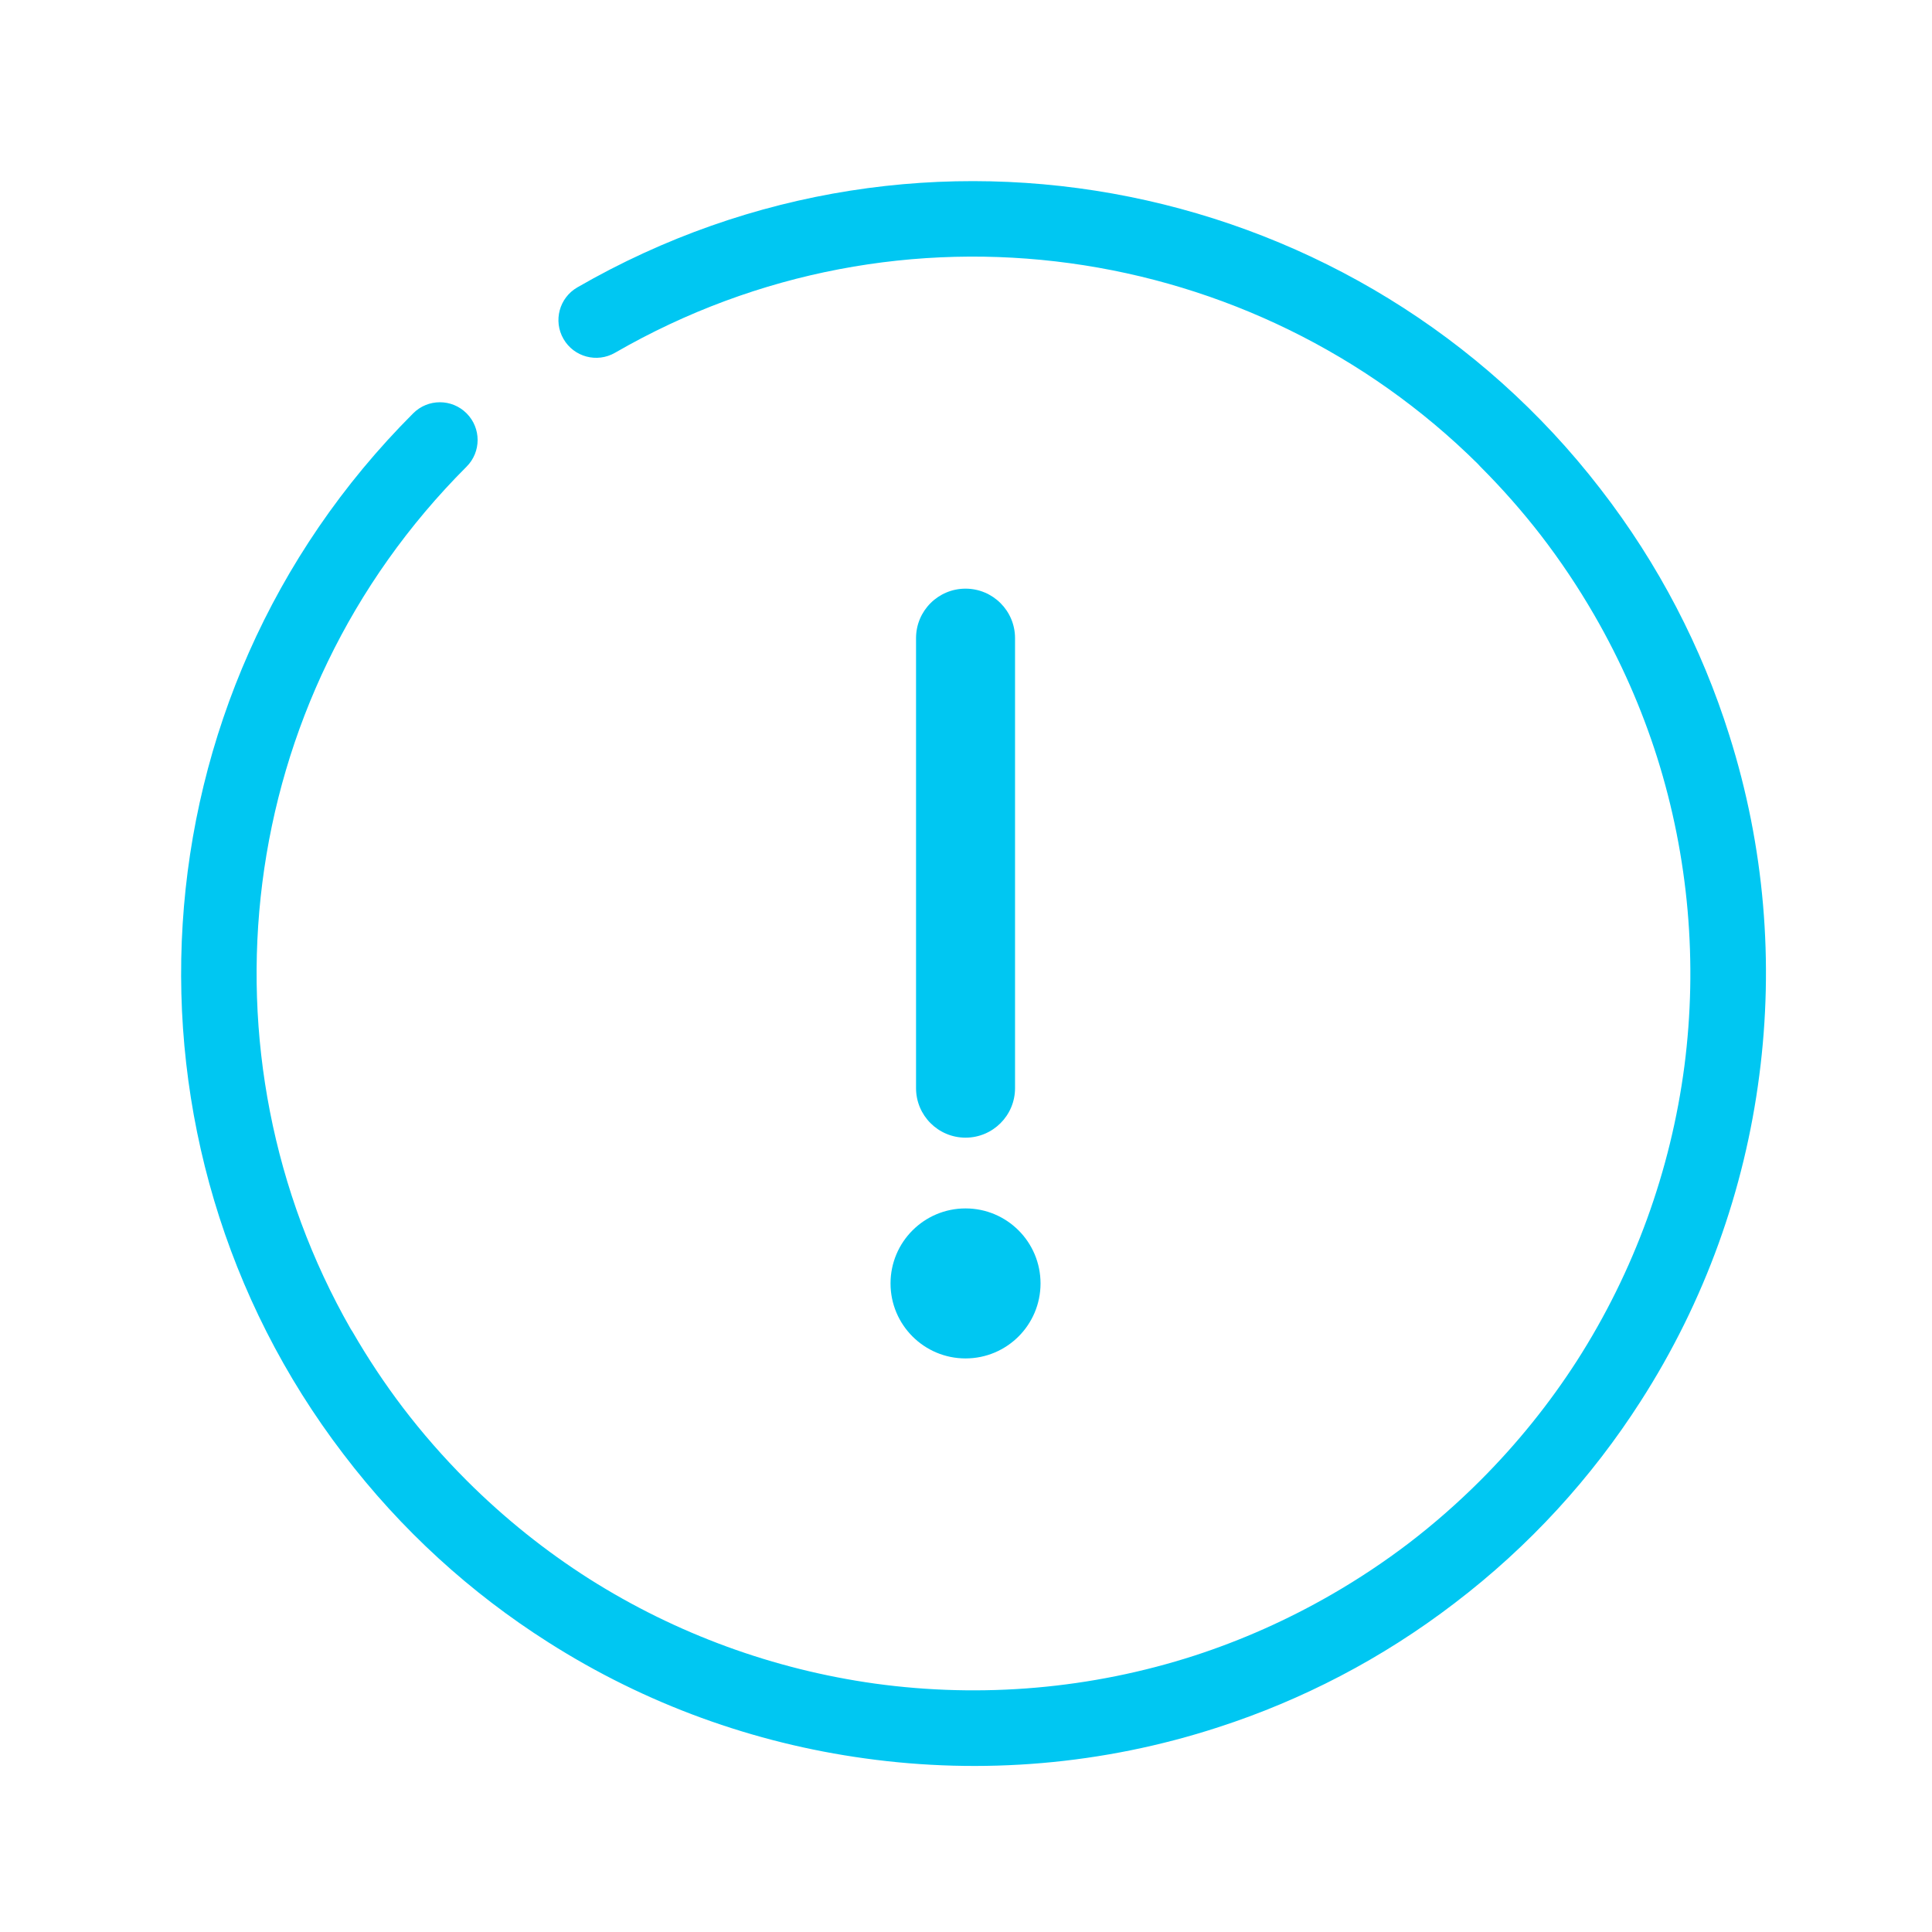 <svg width="128" height="128" viewBox="0 0 128 128" fill="none" xmlns="http://www.w3.org/2000/svg">
<path fill-rule="evenodd" clip-rule="evenodd" d="M38.248 19.041C37.052 19.732 36.642 21.26 37.333 22.456C38.023 23.652 39.552 24.061 40.748 23.371C59.711 12.424 83.085 16.038 97.921 30.744C97.971 30.804 98.024 30.862 98.08 30.918C99.528 32.366 100.863 33.884 102.085 35.462C103.365 37.123 104.55 38.888 105.628 40.754C107.385 43.797 108.767 46.954 109.788 50.171C111.877 56.793 112.481 63.783 111.598 70.617C110.693 77.545 108.27 84.237 104.47 90.165C102.665 92.97 100.535 95.626 98.08 98.081C96.575 99.585 94.995 100.968 93.351 102.228C91.744 103.454 90.04 104.591 88.243 105.628C85.301 107.326 82.254 108.674 79.148 109.685C72.299 111.899 65.047 112.518 57.972 111.543C51.272 110.609 44.804 108.255 39.045 104.609C36.16 102.774 33.429 100.598 30.911 98.081C29.379 96.548 27.973 94.937 26.694 93.26C25.494 91.68 24.381 90.008 23.363 88.245C23.324 88.177 23.281 88.111 23.236 88.047C12.87 69.912 15.428 46.4 30.911 30.918C31.888 29.942 31.888 28.359 30.911 27.383C29.935 26.406 28.352 26.406 27.376 27.383C8.553 46.203 7.012 75.76 22.752 96.339C26.579 101.368 31.192 105.546 36.313 108.798C42.781 112.921 49.955 115.487 57.302 116.498C65.031 117.572 73.038 116.937 80.725 114.431C86.26 112.637 91.556 109.9 96.362 106.22C101.327 102.439 105.46 97.892 108.691 92.847C112.961 86.205 115.583 78.812 116.558 71.248C117.529 63.801 116.914 56.107 114.568 48.701C112.748 42.914 109.9 37.38 106.027 32.384C90.214 11.887 61.285 5.742 38.248 19.041Z" fill="#00C7F2"/>
<path fill-rule="evenodd" clip-rule="evenodd" d="M63.969 89.999C66.713 89.999 68.938 87.775 68.938 85.031C68.938 82.286 66.713 80.061 63.969 80.061C61.225 80.061 59 82.286 59 85.031C59 87.775 61.225 89.999 63.969 89.999Z" fill="#00C7F2"/>
<path fill-rule="evenodd" clip-rule="evenodd" d="M63.969 39C65.78 39 67.249 40.468 67.249 42.279V72.093C67.249 73.904 65.78 75.373 63.969 75.373C62.158 75.373 60.69 73.904 60.69 72.093V42.279C60.69 40.468 62.158 39 63.969 39Z" fill="#00C7F2"/>
</svg>
